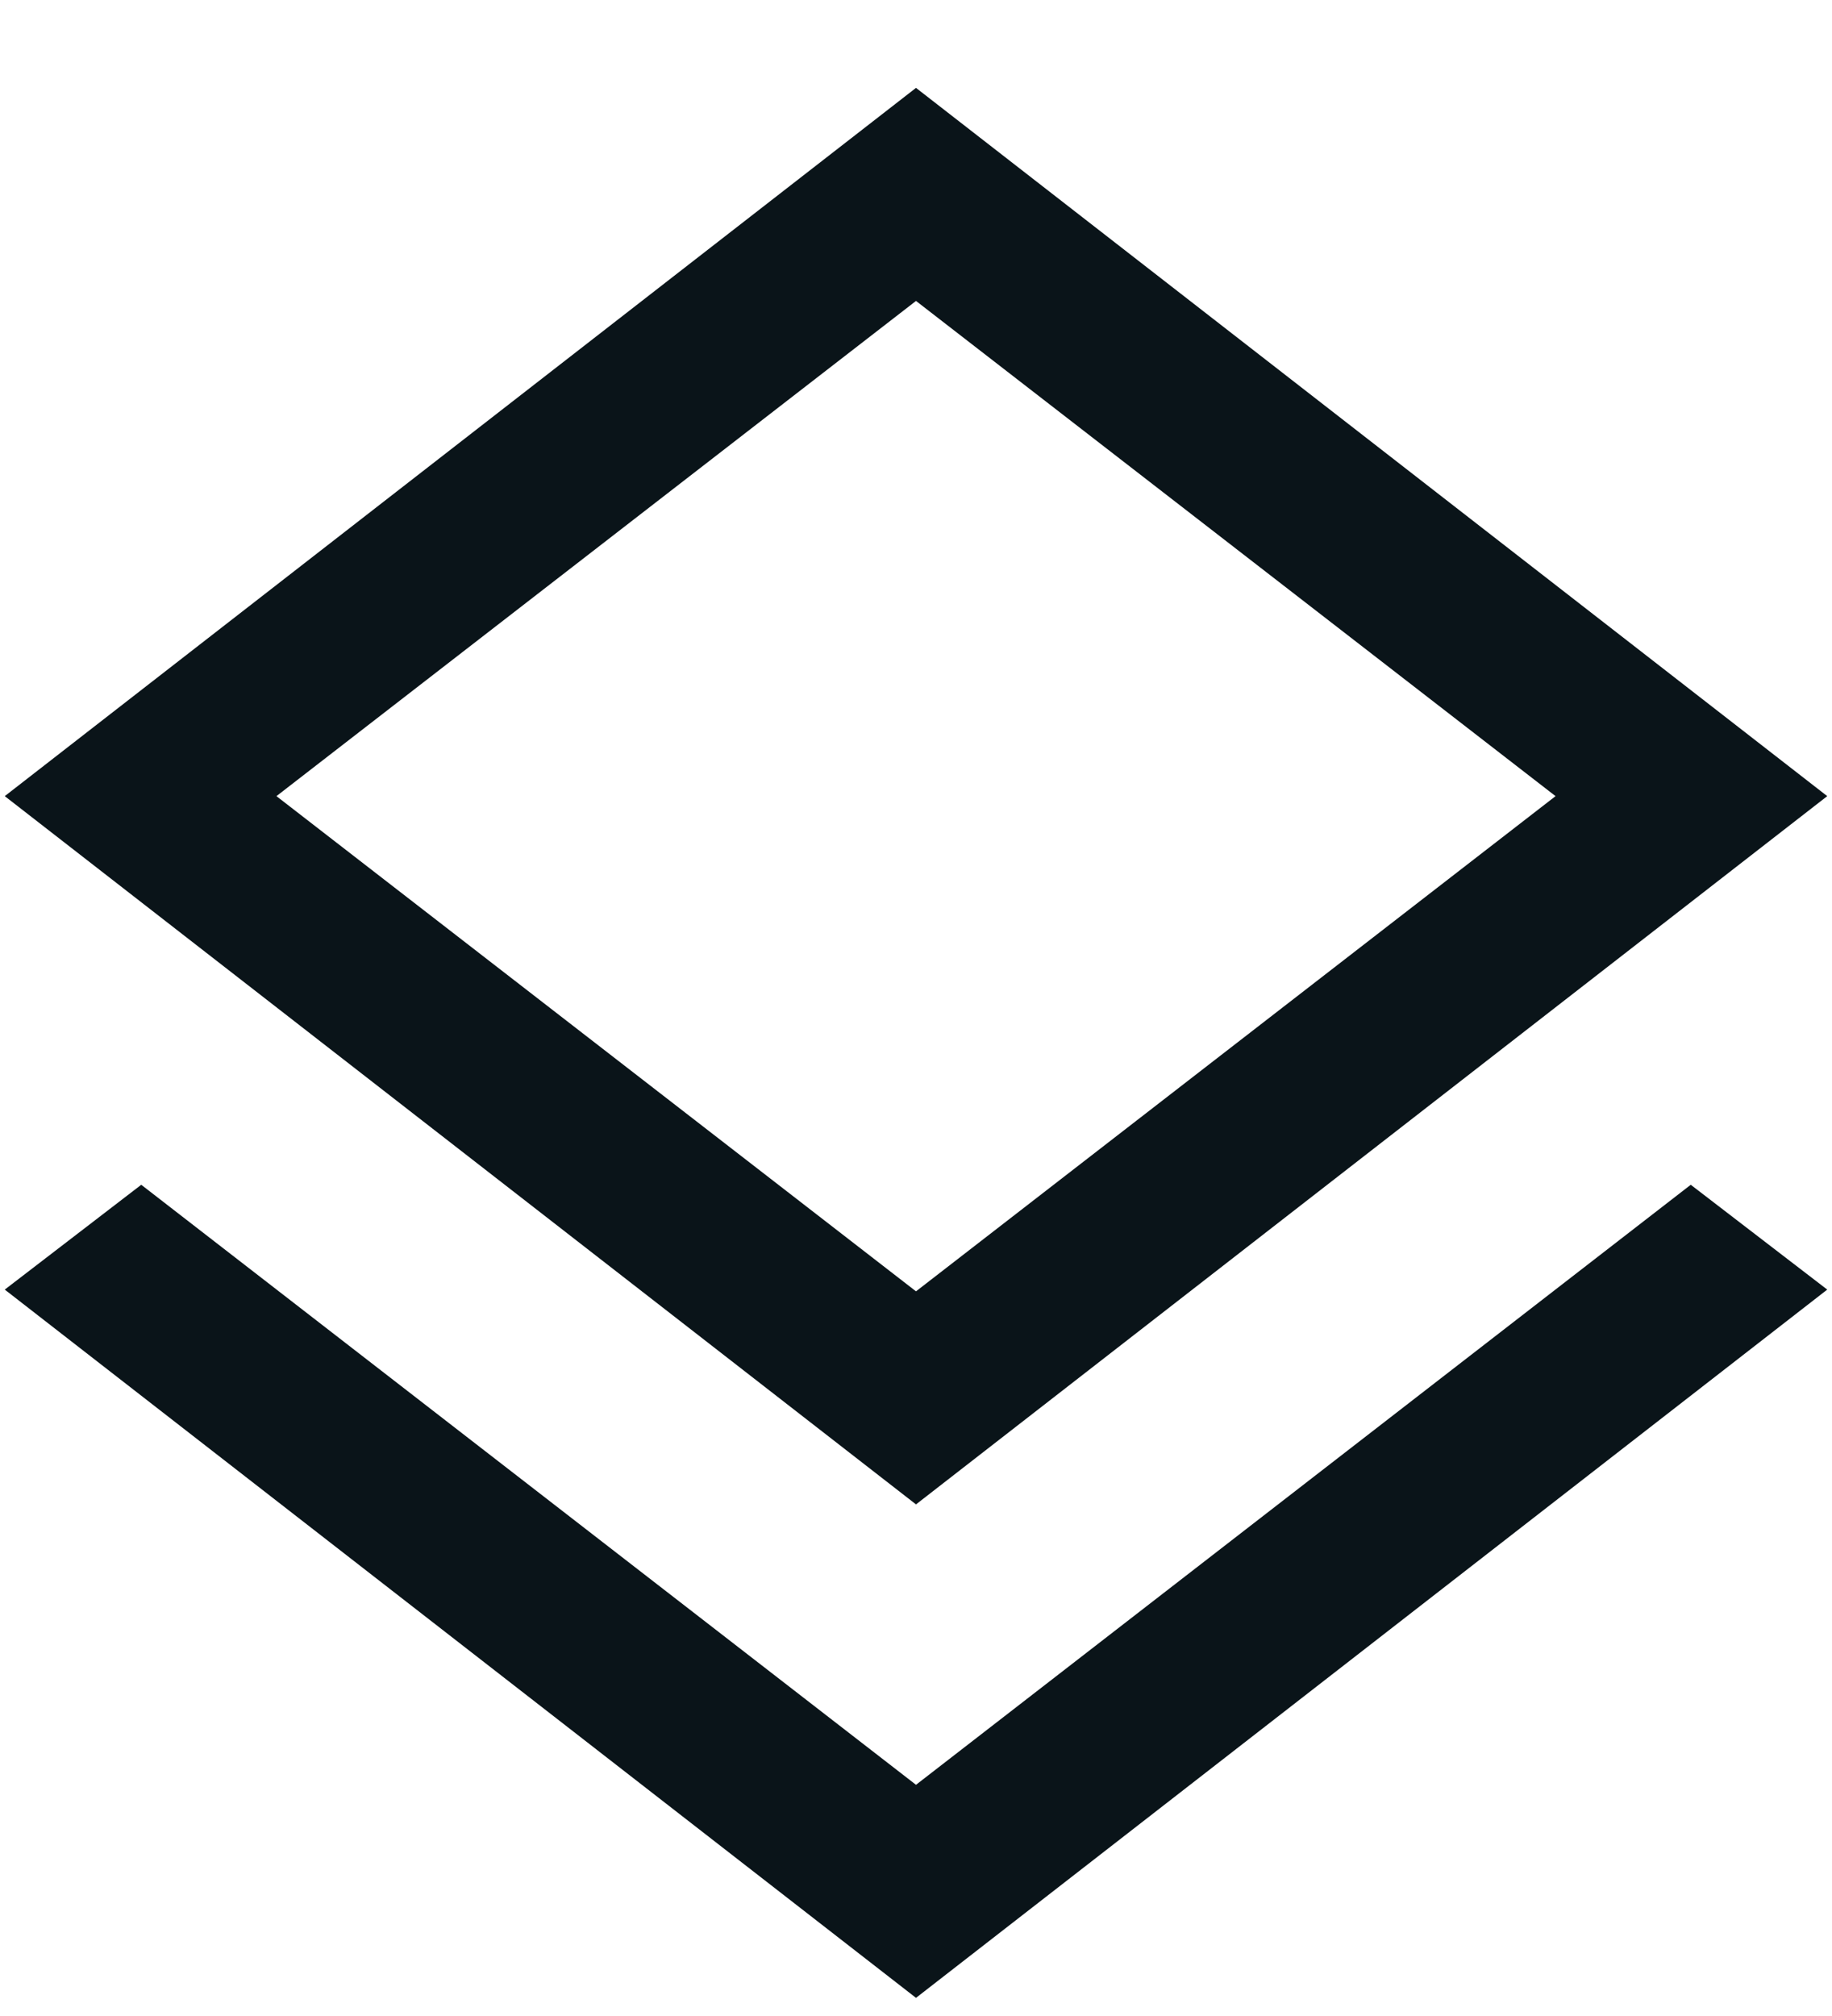 <svg width="20" height="22" viewBox="0 0 20 22" fill="none" xmlns="http://www.w3.org/2000/svg">
<path d="M10 21.802L0.052 14.073L1.542 12.929L10 19.477L18.458 12.929L19.948 14.073L10 21.802ZM10 16.417L0.052 8.688L10 0.959L19.948 8.688L10 16.417ZM10 14.092L16.982 8.688L10 3.284L3.018 8.688L10 14.092Z" fill="#0A1419"/>
</svg>
